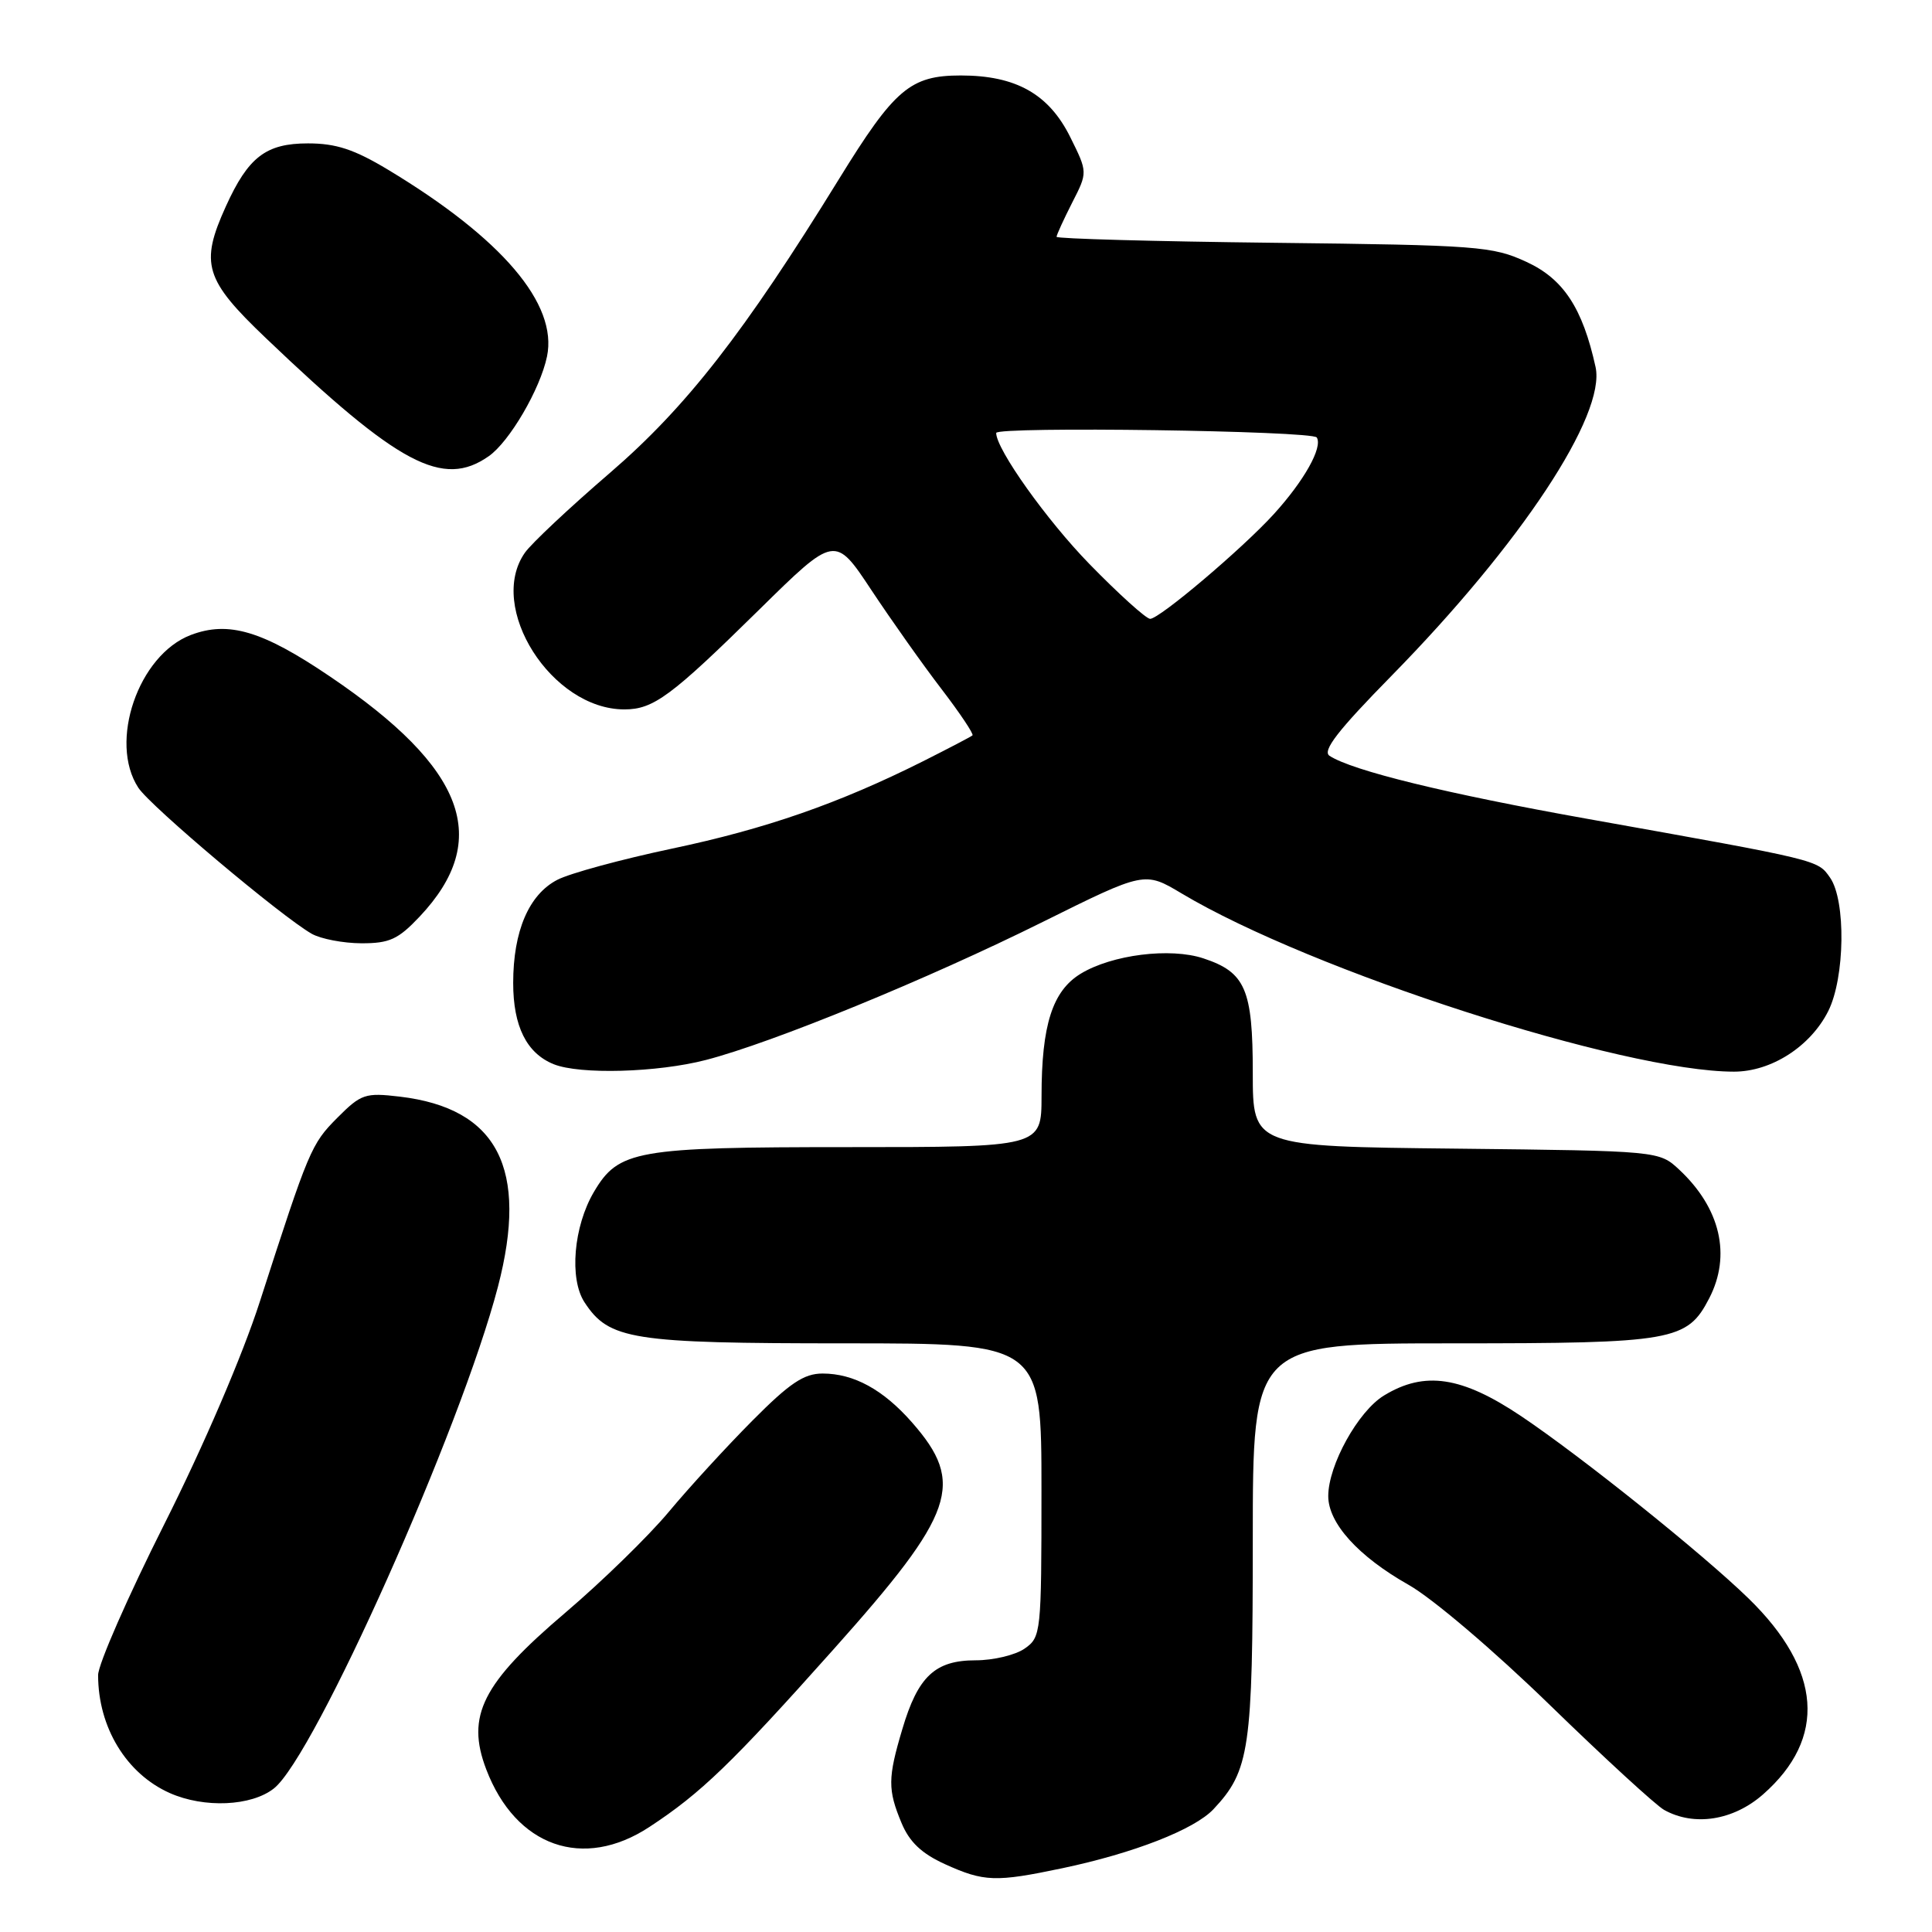 <?xml version="1.0" encoding="UTF-8" standalone="no"?>
<!DOCTYPE svg PUBLIC "-//W3C//DTD SVG 1.1//EN" "http://www.w3.org/Graphics/SVG/1.1/DTD/svg11.dtd" >
<svg xmlns="http://www.w3.org/2000/svg" xmlns:xlink="http://www.w3.org/1999/xlink" version="1.1" viewBox="0 0 256 256">
 <g >
 <path fill="currentColor"
d=" M 140.76 247.55 C 150.22 245.56 158.26 242.42 160.79 239.73 C 165.59 234.62 166.00 231.78 166.00 204.03 C 166.00 178.00 166.00 178.00 192.55 178.00 C 221.74 178.00 223.56 177.68 226.48 172.03 C 229.42 166.35 227.97 160.10 222.52 155.00 C 219.84 152.50 219.84 152.50 192.92 152.20 C 166.00 151.91 166.00 151.91 166.00 142.18 C 166.00 131.08 165.03 128.83 159.46 126.99 C 155.06 125.53 147.35 126.50 143.20 129.02 C 139.46 131.30 138.01 135.81 138.01 145.25 C 138.00 152.00 138.00 152.00 112.40 152.00 C 84.25 152.00 81.97 152.40 78.70 157.93 C 76.00 162.50 75.41 169.44 77.45 172.56 C 80.70 177.53 83.68 178.00 111.97 178.00 C 138.00 178.00 138.00 178.00 138.00 197.44 C 138.00 216.40 137.94 216.93 135.78 218.44 C 134.56 219.30 131.63 220.00 129.28 220.00 C 123.90 220.00 121.63 222.13 119.56 229.13 C 117.63 235.60 117.62 237.15 119.46 241.56 C 120.51 244.08 122.13 245.61 125.21 247.01 C 130.39 249.36 131.91 249.41 140.76 247.55 Z  M 86.05 242.08 C 92.88 237.60 96.96 233.67 110.49 218.50 C 126.58 200.48 127.93 196.55 120.84 188.47 C 117.03 184.13 113.13 182.00 109.00 182.00 C 106.53 182.00 104.64 183.26 99.69 188.25 C 96.27 191.69 91.28 197.13 88.60 200.35 C 85.91 203.57 79.75 209.57 74.91 213.69 C 63.90 223.05 61.72 227.36 64.43 234.45 C 68.34 244.70 77.27 247.85 86.05 242.08 Z  M 233.61 237.77 C 242.08 230.33 241.41 221.27 231.70 211.81 C 225.61 205.88 209.58 193.03 201.55 187.64 C 193.69 182.37 188.76 181.63 183.39 184.91 C 179.96 186.99 176.00 194.15 176.00 198.24 C 176.00 201.83 179.98 206.23 186.63 209.99 C 189.78 211.76 197.97 218.73 205.36 225.92 C 212.59 232.95 219.40 239.20 220.50 239.82 C 224.47 242.04 229.67 241.23 233.61 237.77 Z  M 36.29 236.98 C 41.67 232.76 61.08 189.27 65.98 170.50 C 70.06 154.83 65.94 146.85 52.98 145.31 C 48.39 144.77 47.85 144.95 44.70 148.11 C 41.23 151.60 40.94 152.31 34.43 172.47 C 32.16 179.54 26.97 191.62 21.79 201.92 C 16.95 211.54 13.00 220.55 13.00 221.96 C 13.00 228.88 16.74 235.03 22.50 237.59 C 27.05 239.61 33.30 239.34 36.29 236.98 Z  M 93.54 140.45 C 102.38 138.16 122.95 129.73 138.21 122.14 C 151.67 115.46 151.67 115.46 156.58 118.39 C 173.77 128.66 215.13 142.00 229.76 142.00 C 234.70 142.00 239.89 138.67 242.25 133.98 C 244.47 129.56 244.61 119.32 242.49 116.29 C 240.83 113.92 241.23 114.02 210.50 108.53 C 191.65 105.17 179.19 102.12 176.17 100.15 C 175.17 99.50 177.28 96.78 184.40 89.53 C 201.55 72.04 212.81 54.99 211.42 48.63 C 209.70 40.82 207.17 36.96 202.26 34.70 C 197.77 32.63 195.88 32.48 168.75 32.17 C 152.94 31.99 140.00 31.63 140.00 31.38 C 140.00 31.13 140.93 29.10 142.06 26.87 C 144.13 22.83 144.13 22.83 141.81 18.16 C 138.98 12.46 134.62 10.00 127.31 10.00 C 120.62 10.00 118.53 11.78 111.16 23.74 C 98.61 44.10 90.94 53.94 80.83 62.65 C 75.47 67.26 70.40 72.02 69.55 73.24 C 64.49 80.46 73.08 94.00 82.73 94.00 C 86.59 94.00 88.91 92.28 100.57 80.81 C 110.64 70.90 110.64 70.90 115.47 78.20 C 118.13 82.21 122.31 88.12 124.76 91.31 C 127.21 94.51 129.05 97.27 128.86 97.44 C 128.66 97.62 125.70 99.16 122.29 100.88 C 111.15 106.46 101.50 109.82 89.07 112.44 C 82.35 113.86 75.50 115.72 73.85 116.58 C 70.08 118.53 68.00 123.38 68.00 130.25 C 68.00 135.99 69.78 139.56 73.36 141.01 C 76.82 142.41 87.11 142.12 93.54 140.45 Z  M 55.60 121.46 C 65.22 111.26 61.69 101.79 43.74 89.65 C 34.78 83.58 30.28 82.24 25.28 84.14 C 18.33 86.79 14.37 98.33 18.33 104.38 C 19.95 106.85 37.28 121.44 41.32 123.74 C 42.52 124.41 45.47 124.98 47.88 124.99 C 51.61 125.00 52.76 124.47 55.60 121.46 Z  M 64.76 60.45 C 67.51 58.53 71.58 51.56 72.48 47.24 C 73.93 40.29 66.53 31.59 51.42 22.49 C 46.93 19.79 44.53 19.00 40.81 19.00 C 35.25 19.00 32.90 20.79 29.93 27.34 C 26.47 34.96 27.11 37.06 35.25 44.82 C 52.84 61.61 58.69 64.71 64.76 60.45 Z  M 144.37 74.75 C 138.72 68.96 132.00 59.53 132.00 57.37 C 132.00 56.48 173.93 57.07 174.48 57.97 C 175.29 59.28 172.80 63.71 168.79 68.12 C 164.60 72.72 153.64 82.00 152.40 82.00 C 151.88 82.00 148.26 78.74 144.37 74.75 Z "/>
</g>
</svg>